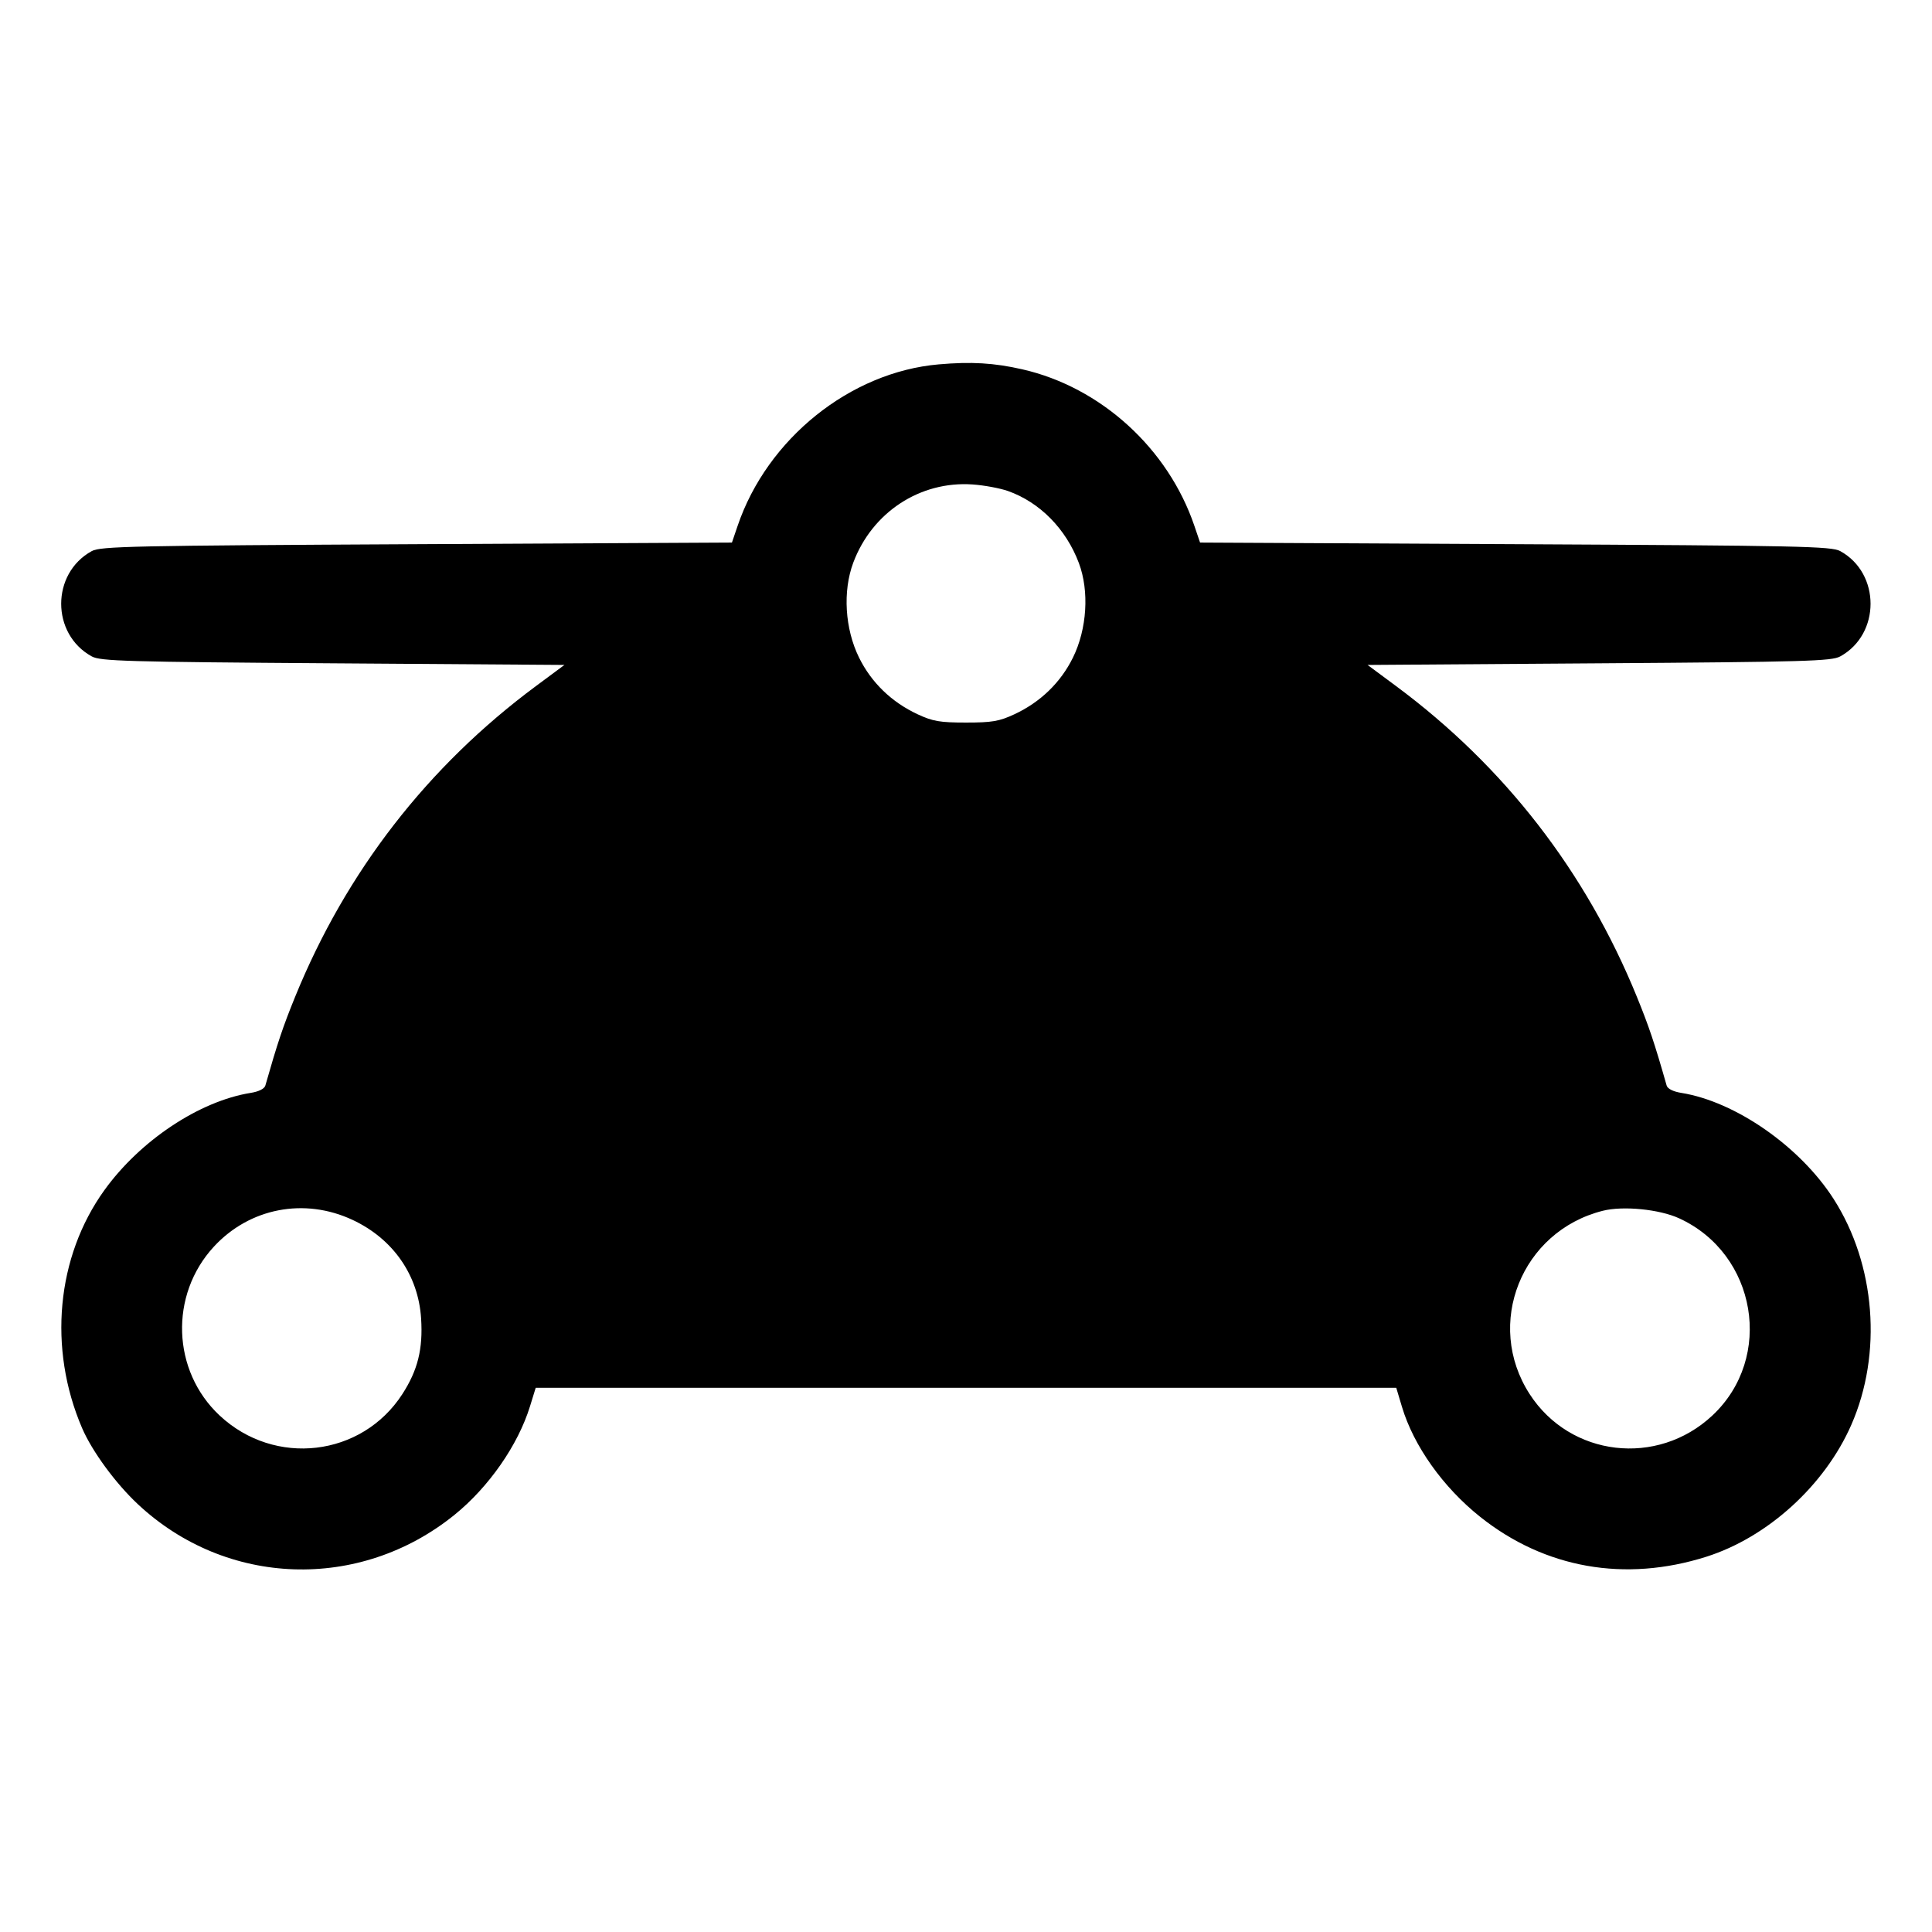 <svg fill="currentColor" viewBox="0 0 256 256" xmlns="http://www.w3.org/2000/svg"><path d="M124.373 48.282 C 112.654 49.306,101.662 58.133,97.742 69.668 L 96.985 71.893 55.213 72.107 C 17.474 72.299,13.316 72.388,12.159 73.023 C 6.757 75.987,6.757 84.013,12.159 86.977 C 13.304 87.606,16.687 87.703,44.115 87.893 L 74.790 88.107 70.995 90.923 C 56.661 101.560,45.875 115.477,39.117 132.053 C 37.496 136.030,36.771 138.189,35.160 143.841 C 35.039 144.268,34.293 144.642,33.222 144.813 C 26.425 145.900,18.567 151.125,13.828 157.709 C 7.477 166.531,6.341 178.664,10.877 189.227 C 12.195 192.296,15.296 196.530,18.258 199.304 C 29.975 210.281,47.651 210.883,60.211 200.735 C 64.763 197.057,68.639 191.488,70.226 186.347 L 70.983 183.893 127.997 183.893 L 185.012 183.893 185.766 186.410 C 187.317 191.590,191.220 197.079,196.133 200.991 C 204.711 207.821,215.325 209.692,226.101 206.274 C 234.230 203.695,241.795 196.813,245.307 188.800 C 249.447 179.357,248.526 167.564,242.972 158.881 C 238.524 151.929,229.958 145.961,222.778 144.813 C 221.707 144.642,220.961 144.268,220.840 143.841 C 219.229 138.189,218.504 136.030,216.883 132.053 C 210.125 115.477,199.339 101.560,185.005 90.923 L 181.210 88.107 211.885 87.893 C 239.313 87.703,242.696 87.606,243.841 86.977 C 249.198 84.037,249.198 75.963,243.841 73.023 C 242.684 72.388,238.526 72.299,200.787 72.107 L 159.015 71.893 158.258 69.668 C 154.772 59.412,145.863 51.309,135.467 48.938 C 131.705 48.081,128.708 47.903,124.373 48.282 M133.547 65.057 C 137.776 66.547,141.258 70.081,142.956 74.605 C 144.352 78.326,144.037 83.347,142.171 87.135 C 140.539 90.449,137.860 93.039,134.400 94.650 C 132.400 95.581,131.454 95.743,128.000 95.743 C 124.546 95.743,123.600 95.581,121.600 94.650 C 118.140 93.039,115.461 90.449,113.829 87.135 C 111.950 83.320,111.647 78.329,113.066 74.546 C 115.567 67.880,121.914 63.717,128.853 64.192 C 130.379 64.296,132.491 64.686,133.547 65.057 M46.718 161.643 C 52.088 164.156,55.431 168.965,55.799 174.708 C 56.058 178.742,55.359 181.561,53.313 184.726 C 47.939 193.041,36.405 194.392,29.103 187.563 C 22.777 181.646,22.431 171.599,28.332 165.197 C 33.066 160.060,40.334 158.656,46.718 161.643 M222.489 161.430 C 232.779 166.141,235.098 179.891,226.897 187.563 C 219.595 194.392,208.061 193.041,202.687 184.726 C 196.688 175.445,201.586 163.161,212.372 160.436 C 215.059 159.757,219.866 160.230,222.489 161.430 " stroke="none" fill-rule="evenodd"></path></svg>